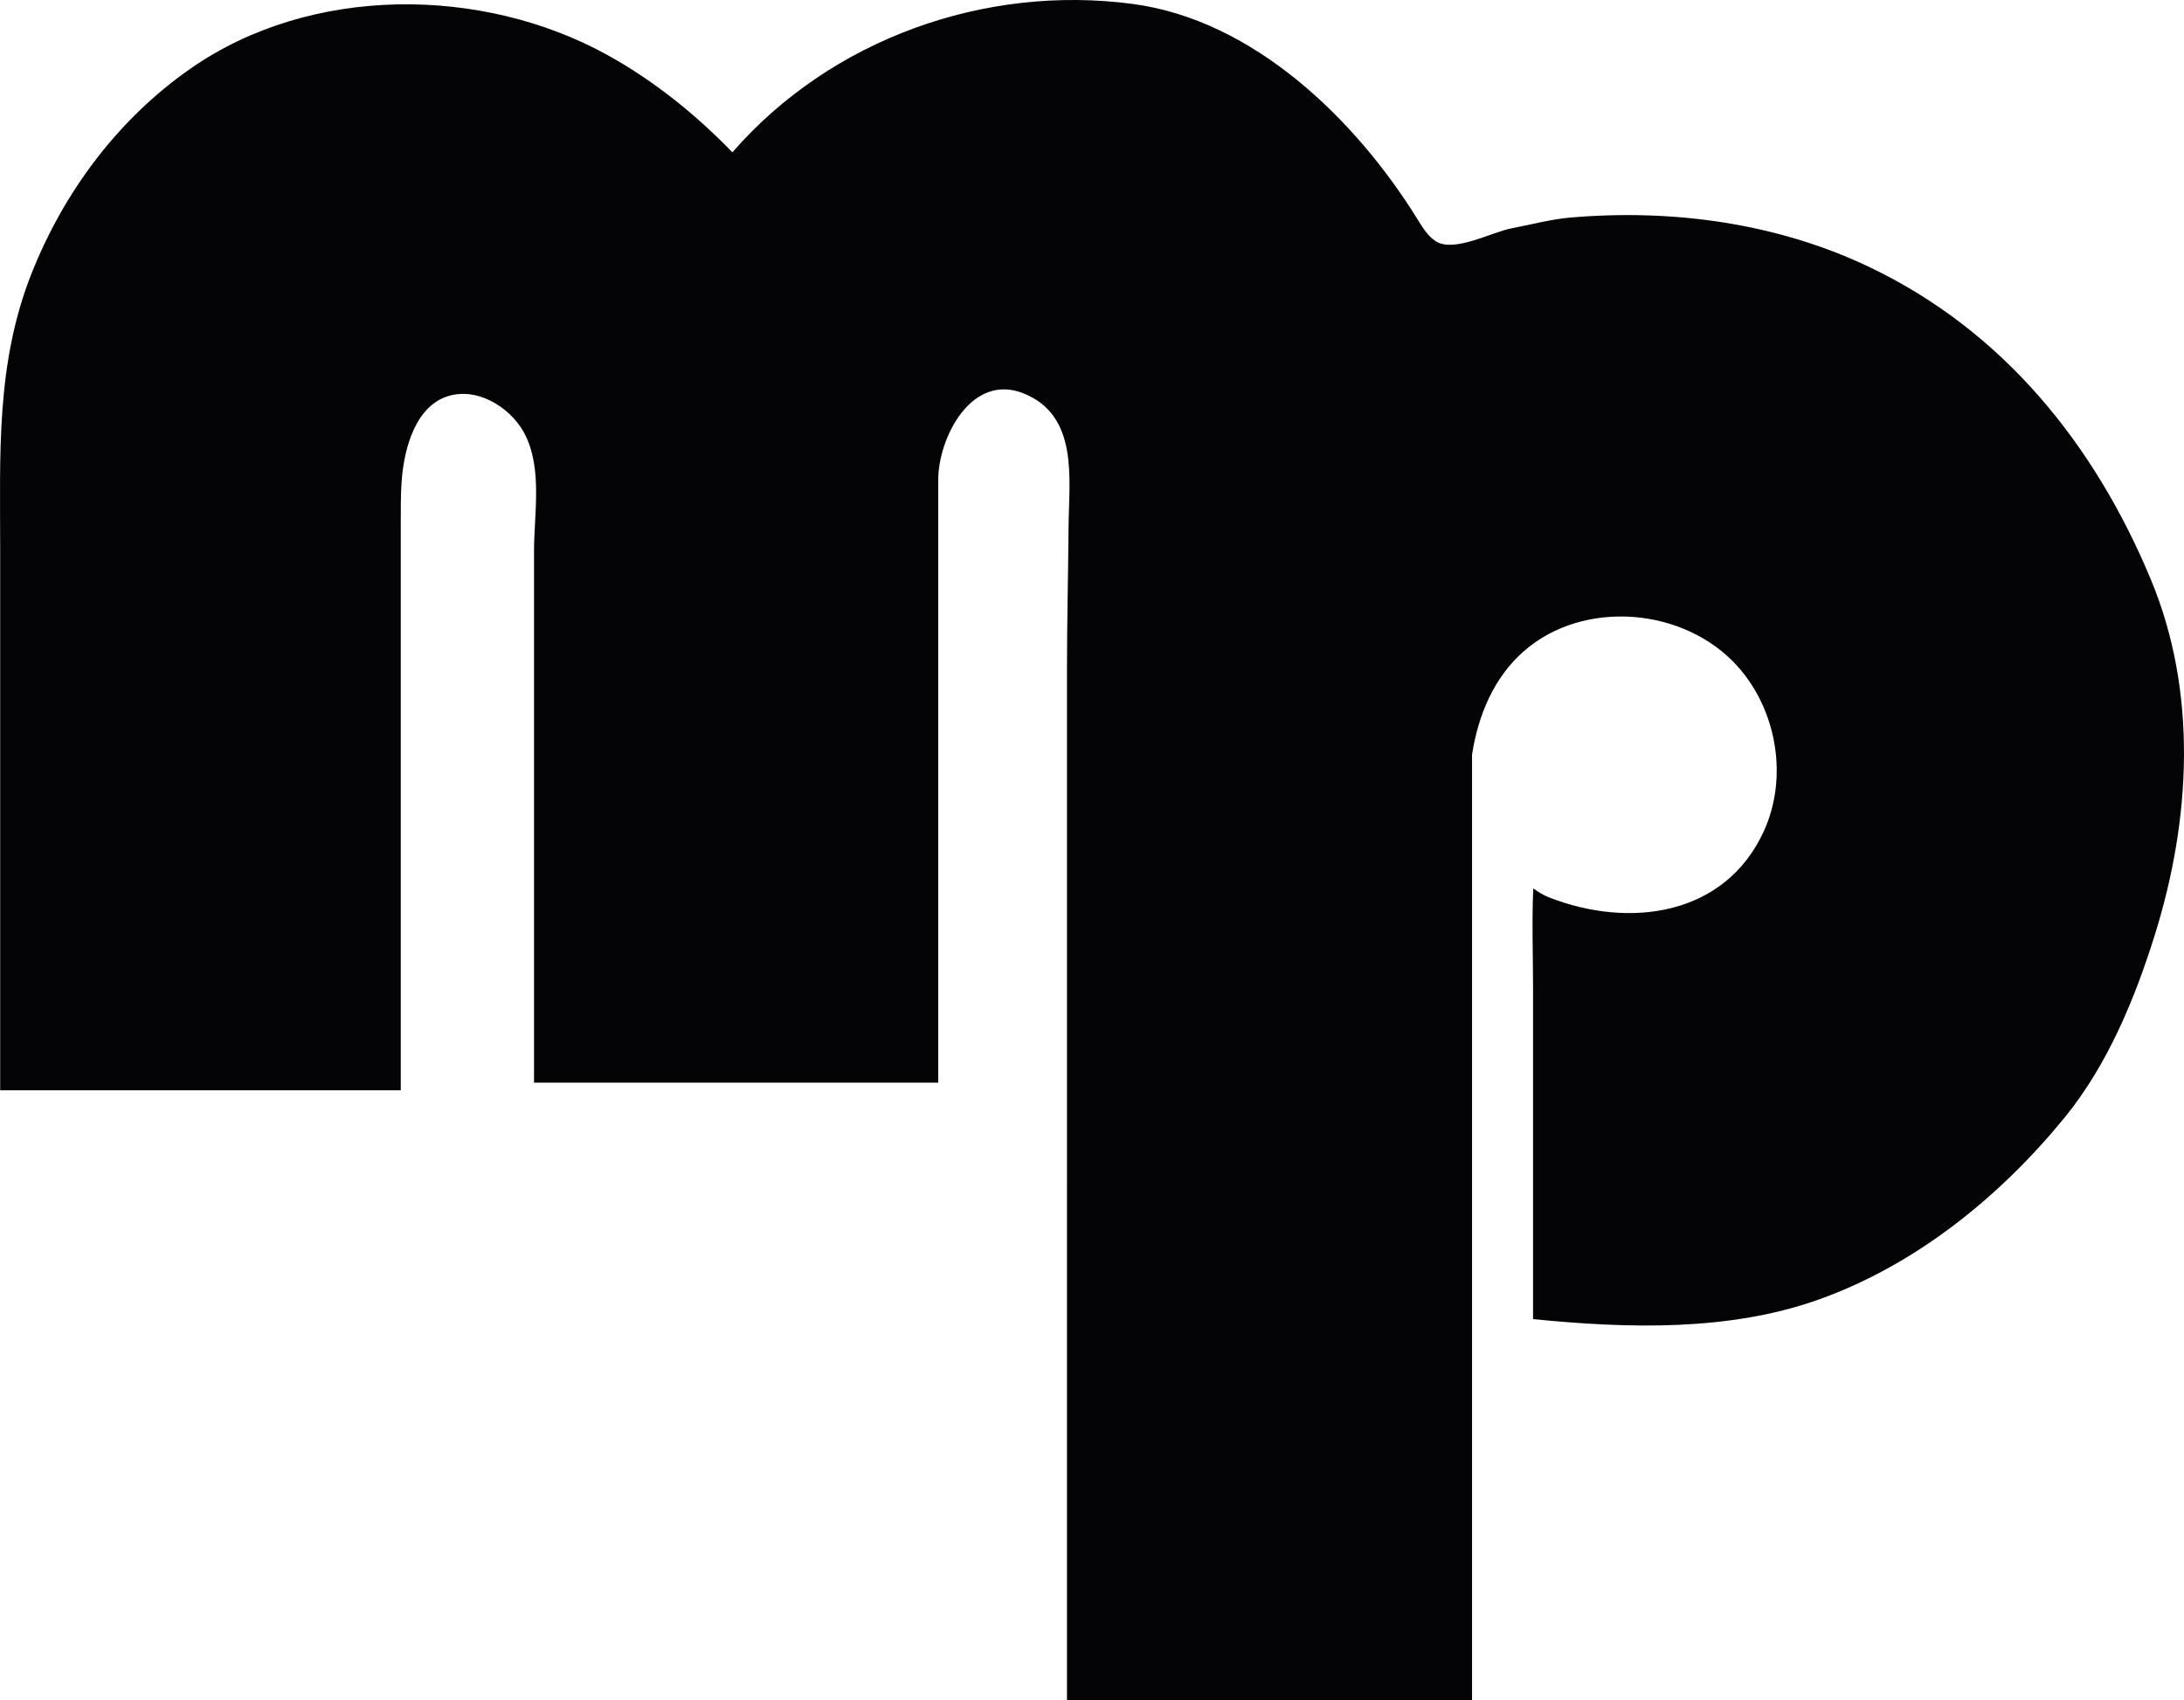 <?xml version="1.0" encoding="UTF-8"?>
<svg id="Layer_1" data-name="Layer 1" xmlns="http://www.w3.org/2000/svg" viewBox="0 0 978.62 761.94">
  <path fill="#040407" d="M180,215.2c-.47,6.1-.42,12.29-.42,18.44v254.91H.08V246.43C.08,203.55-1.91,162.77,14.26,122.23,28.83,85.67,53.07,53.21,85.51,30.64,139.42-6.86,216.13-6.33,272.27,24.7c20.73,11.46,39.45,26.56,55.9,43.55C372.39,17.5,441.17-7.05,507.54,1.76c54.28,7.21,100.02,51.88,127.69,96.58,2.28,3.68,4.59,7.55,8.26,9.84,8.15,5.08,24.98-4.19,33.74-5.85,8.72-1.65,17.68-4.1,26.54-4.86,45.51-3.88,92.26,2.37,133.73,22.12,60.09,28.61,101.03,79.51,126.24,140.01,21.07,50.58,17.94,107.39,1.95,158.85-8.97,28.87-21.32,58.75-40.55,82.3-28.79,35.25-66.23,65.75-109.77,81.41-40.49,14.56-86.26,13.14-128.43,8.92v-148.43c0-14.79-.57-29.83,.09-44.55,2.08,1.5,4.53,3.02,7.04,4,35.77,14.03,78.8,8.54,96.28-29.66,10.96-23.96,5.88-53.96-11.5-73.57-23.72-26.77-69.22-30.64-96.1-7.02-13.51,11.88-20.47,28.88-23.15,46.34v423.74h-181.5V299.97c0-21.22,.54-42.44,.7-63.66,.16-21.47,4.77-50.15-20.28-60.08-23.24-9.22-38.12,19.91-38.12,38.95V485.14H239.29V247.1c0-16.55,3.65-35.76-3.49-51.3-5.42-11.82-19.98-21.9-33.56-18.7-16.03,3.77-21.15,23.93-22.24,38.11Z"/>
</svg>